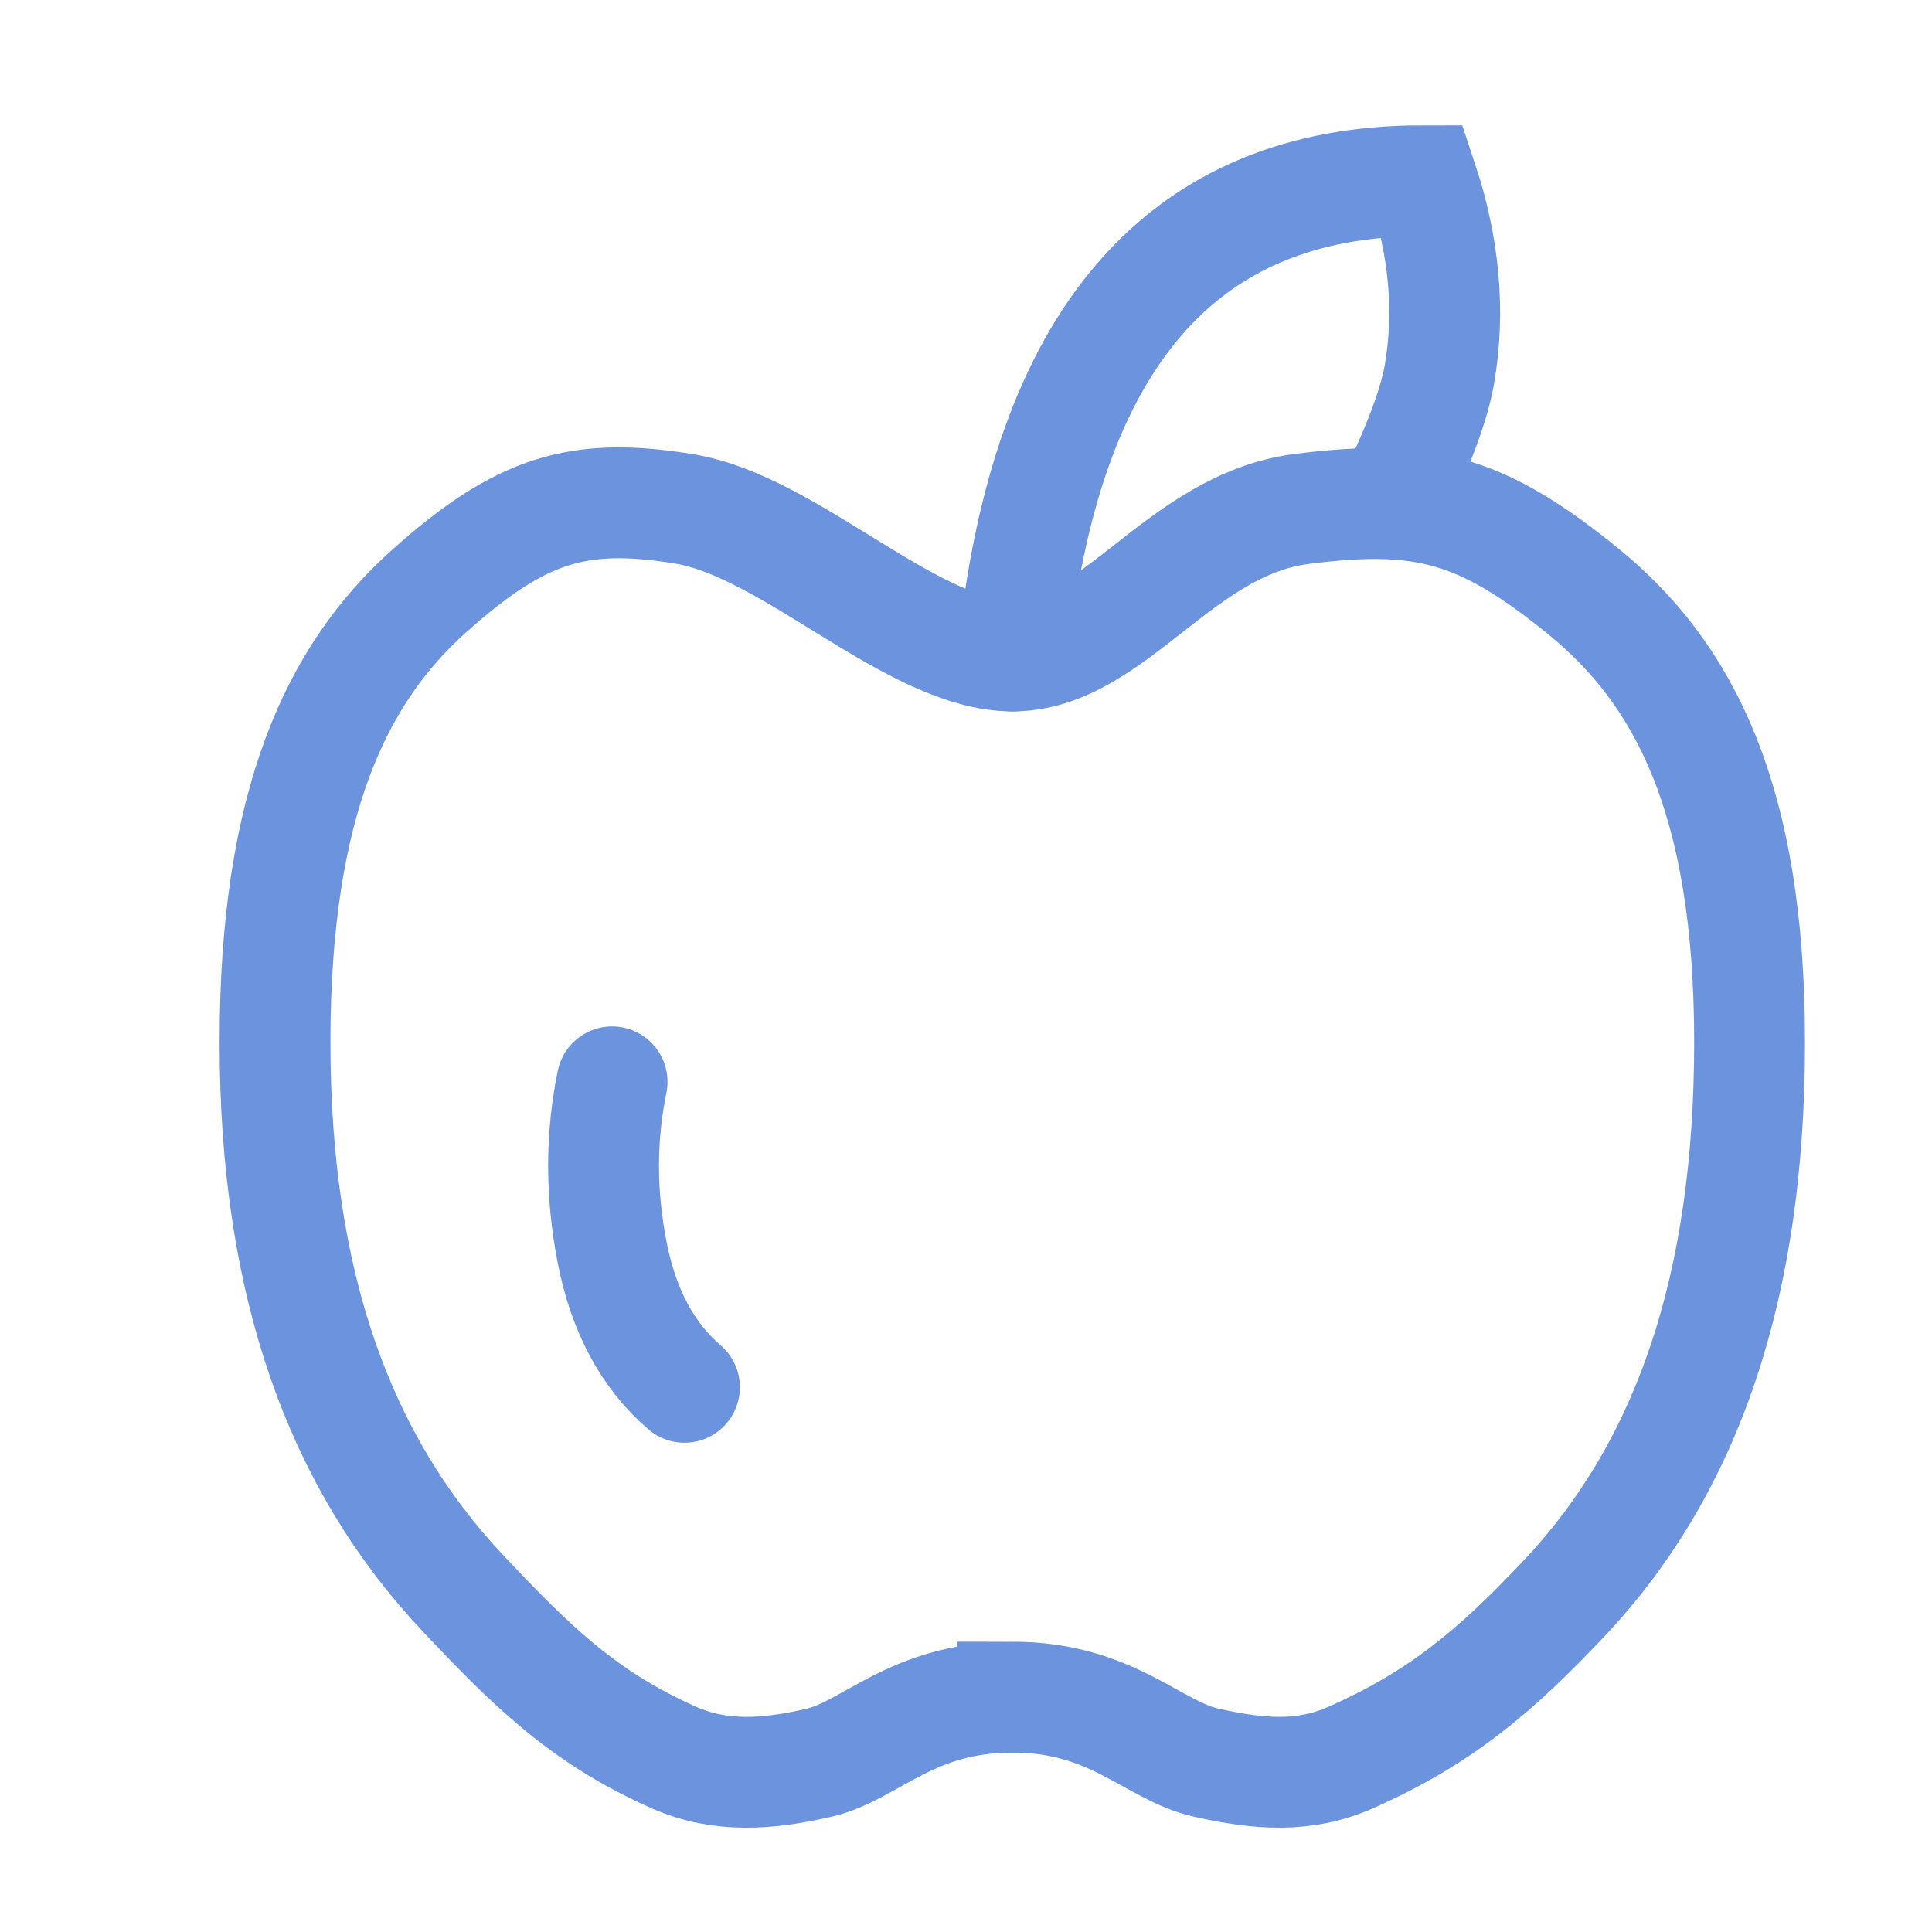 <svg width="43" height="43" viewBox="0 0 43 43" fill="none" xmlns="http://www.w3.org/2000/svg">
<g id="icon-park-outline:apple-one">
<g id="Group">
<path id="Vector" d="M22.531 37.772C24.747 37.772 25.659 38.966 26.846 39.231C28.034 39.498 29.032 39.57 30.053 39.121C32.076 38.229 33.308 37.168 34.804 35.583C37.578 32.644 38.94 28.604 38.94 23.194C38.94 17.783 37.482 14.986 35.233 13.157C32.985 11.329 31.681 10.978 28.962 11.329C26.244 11.679 24.763 14.6 22.538 14.6C20.314 14.6 17.602 11.72 15.243 11.329C12.884 10.937 11.591 11.329 9.549 13.157C7.507 14.986 6.121 17.834 6.121 23.195C6.121 28.553 7.536 32.526 10.308 35.465C11.803 37.051 12.986 38.23 15.008 39.121C16.029 39.571 17.085 39.498 18.231 39.232C19.378 38.968 20.29 37.774 22.531 37.774V37.772Z" stroke="#6C93DE" stroke-width="2.467"/>
<path id="Vector_2" d="M22.539 14.6C23.255 7.549 26.294 4.023 31.656 4.023C32.149 5.507 32.276 6.943 32.037 8.331C31.925 8.991 31.574 9.932 30.986 11.153M13.623 24.079C13.37 25.306 13.37 26.569 13.623 27.869C13.875 29.168 14.412 30.17 15.234 30.877" stroke="#6C93DE" stroke-width="2.467" stroke-linecap="round"/>
</g>
</g>
</svg>
